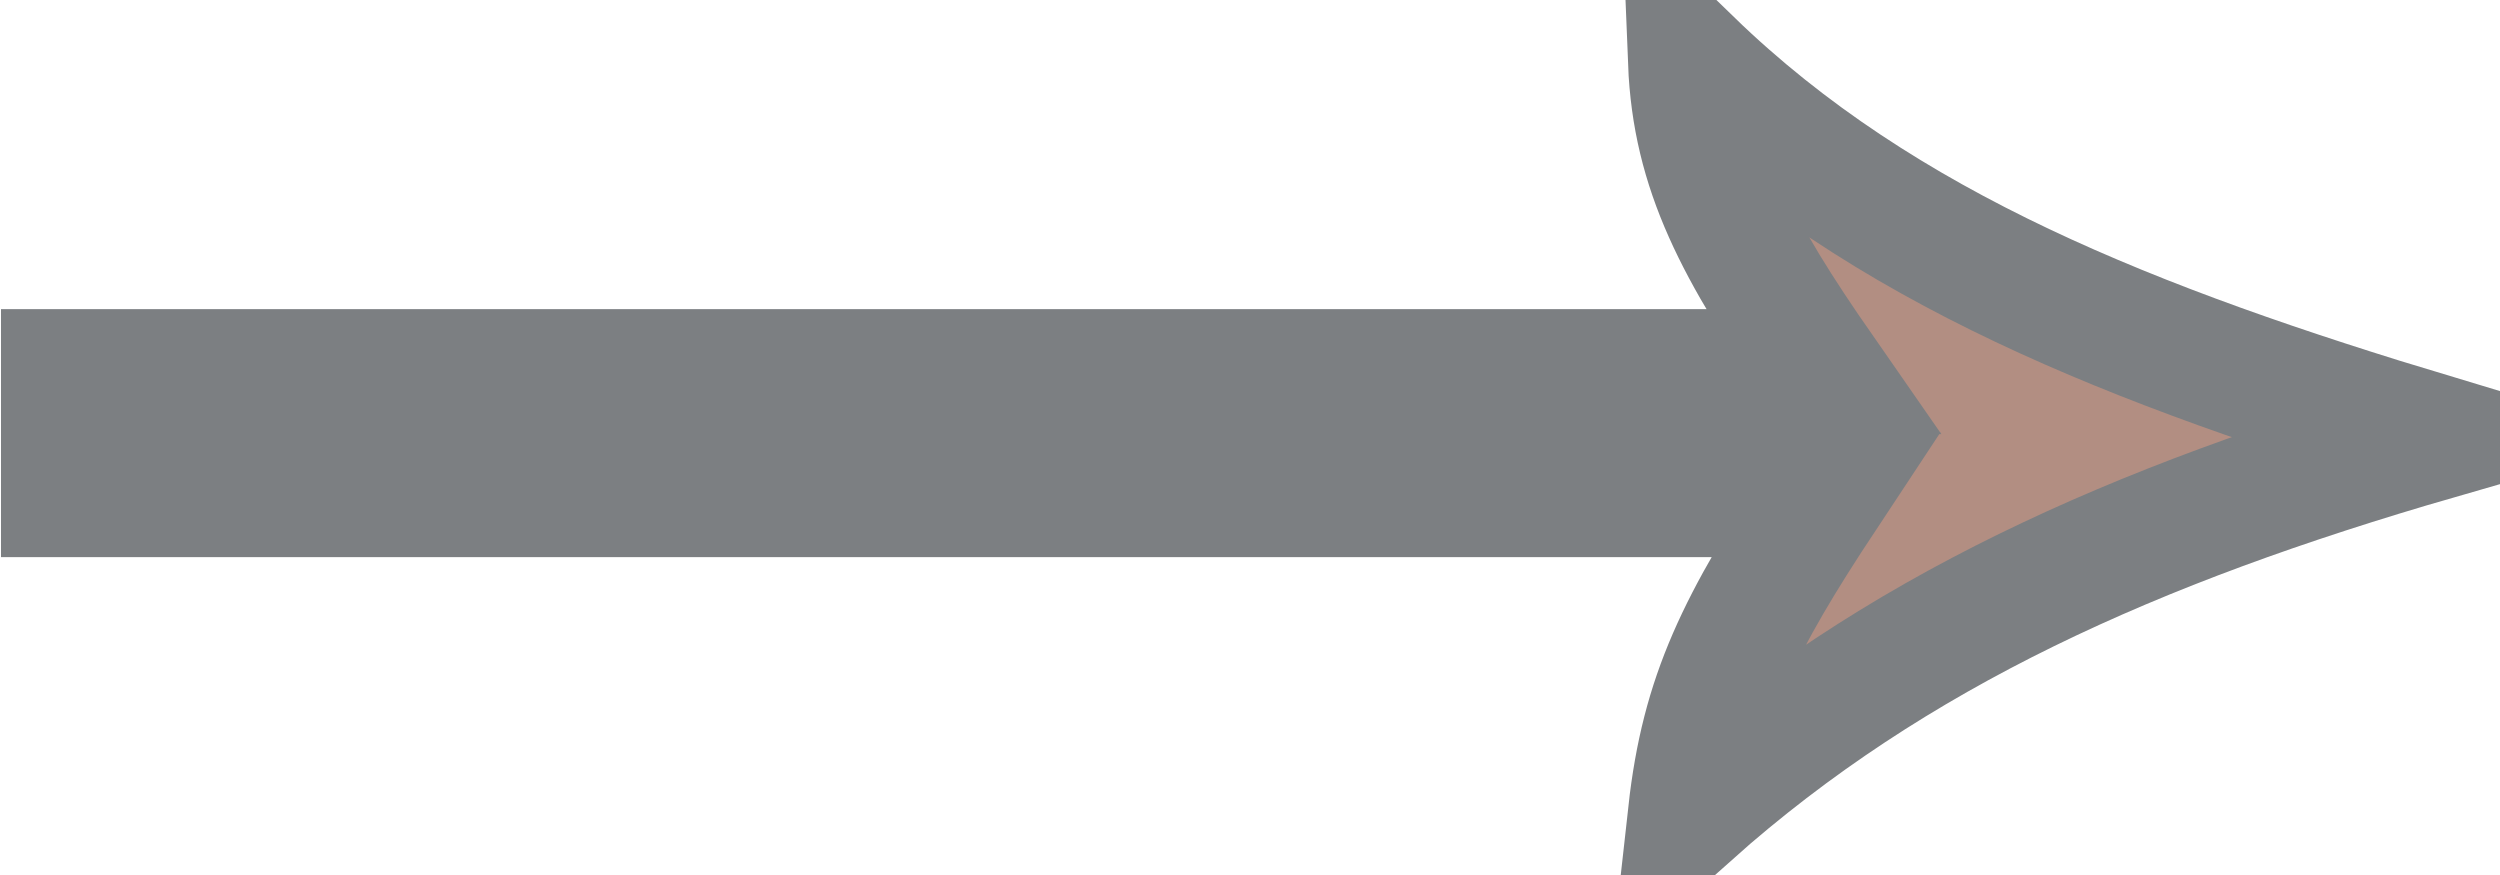 <svg xmlns="http://www.w3.org/2000/svg" xmlns:xlink="http://www.w3.org/1999/xlink" preserveAspectRatio="xMidYMid" width="20" height="7" viewBox="0 0 20 7">
  <defs>
    <style>
      .cls-1 {
        fill: #b28e82;
        stroke: #7c7f82;
        stroke-width: 1px;
        fill-rule: evenodd;
      }
    </style>
  </defs>
  <path d="M0.508,2.973 L14.574,2.973 C13.896,1.998 13.559,1.363 13.524,0.496 C15.066,1.990 17.070,2.768 19.492,3.499 C17.070,4.200 15.154,5.055 13.524,6.504 C13.629,5.562 13.910,4.993 14.595,3.957 L0.508,3.957 L0.508,2.973 Z" class="cls-1"/>
</svg>
